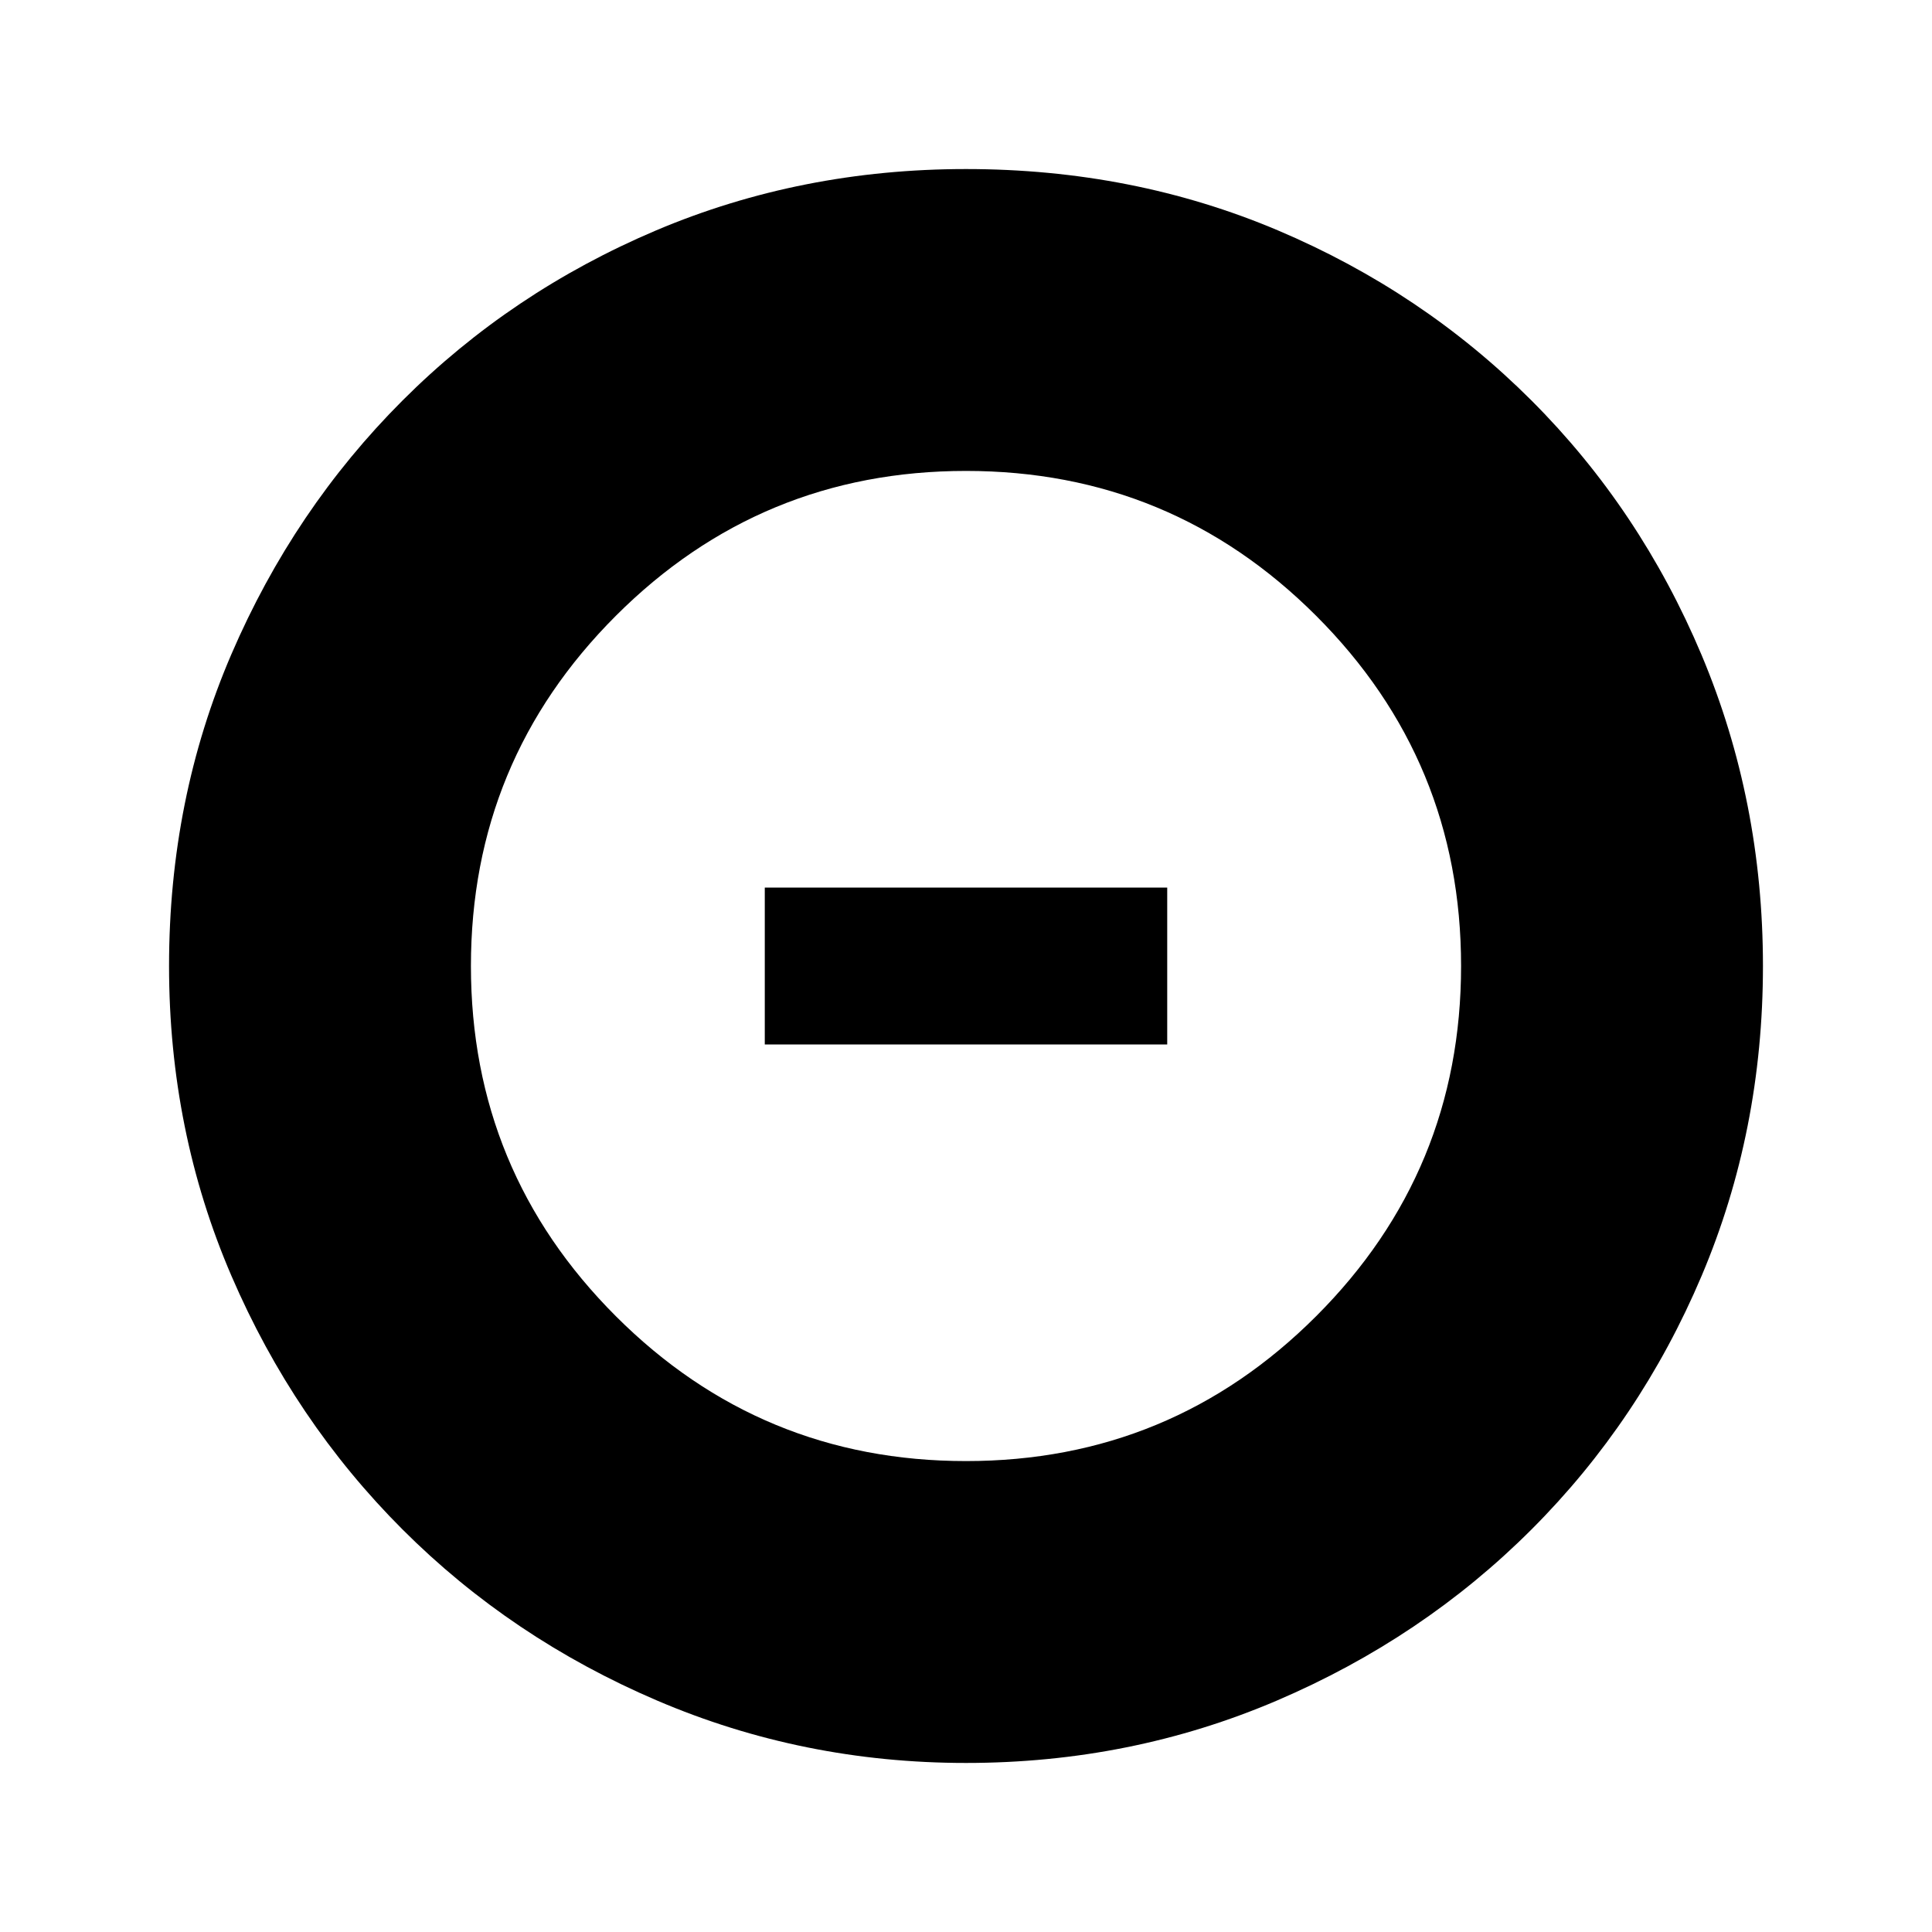 <svg xmlns="http://www.w3.org/2000/svg" height="20" width="20"><path d="M10 15.125q2.125 0 3.625-1.5t1.5-3.625q0-2.125-1.5-3.625T10 4.875q-2.125 0-3.625 1.5T4.875 10q0 2.125 1.5 3.625t3.625 1.5Zm-2.083-4.313V9.188h4.166v1.624ZM10 18.25q-1.688 0-3.198-.646t-2.635-1.771q-1.125-1.125-1.771-2.625-.646-1.5-.646-3.208 0-1.729.646-3.229t1.771-2.625q1.125-1.125 2.625-1.761Q8.292 1.75 10 1.75q1.729 0 3.229.635 1.5.636 2.625 1.761t1.761 2.635q.635 1.511.635 3.219t-.635 3.208q-.636 1.5-1.761 2.625t-2.635 1.771q-1.511.646-3.219.646Z"/></svg>